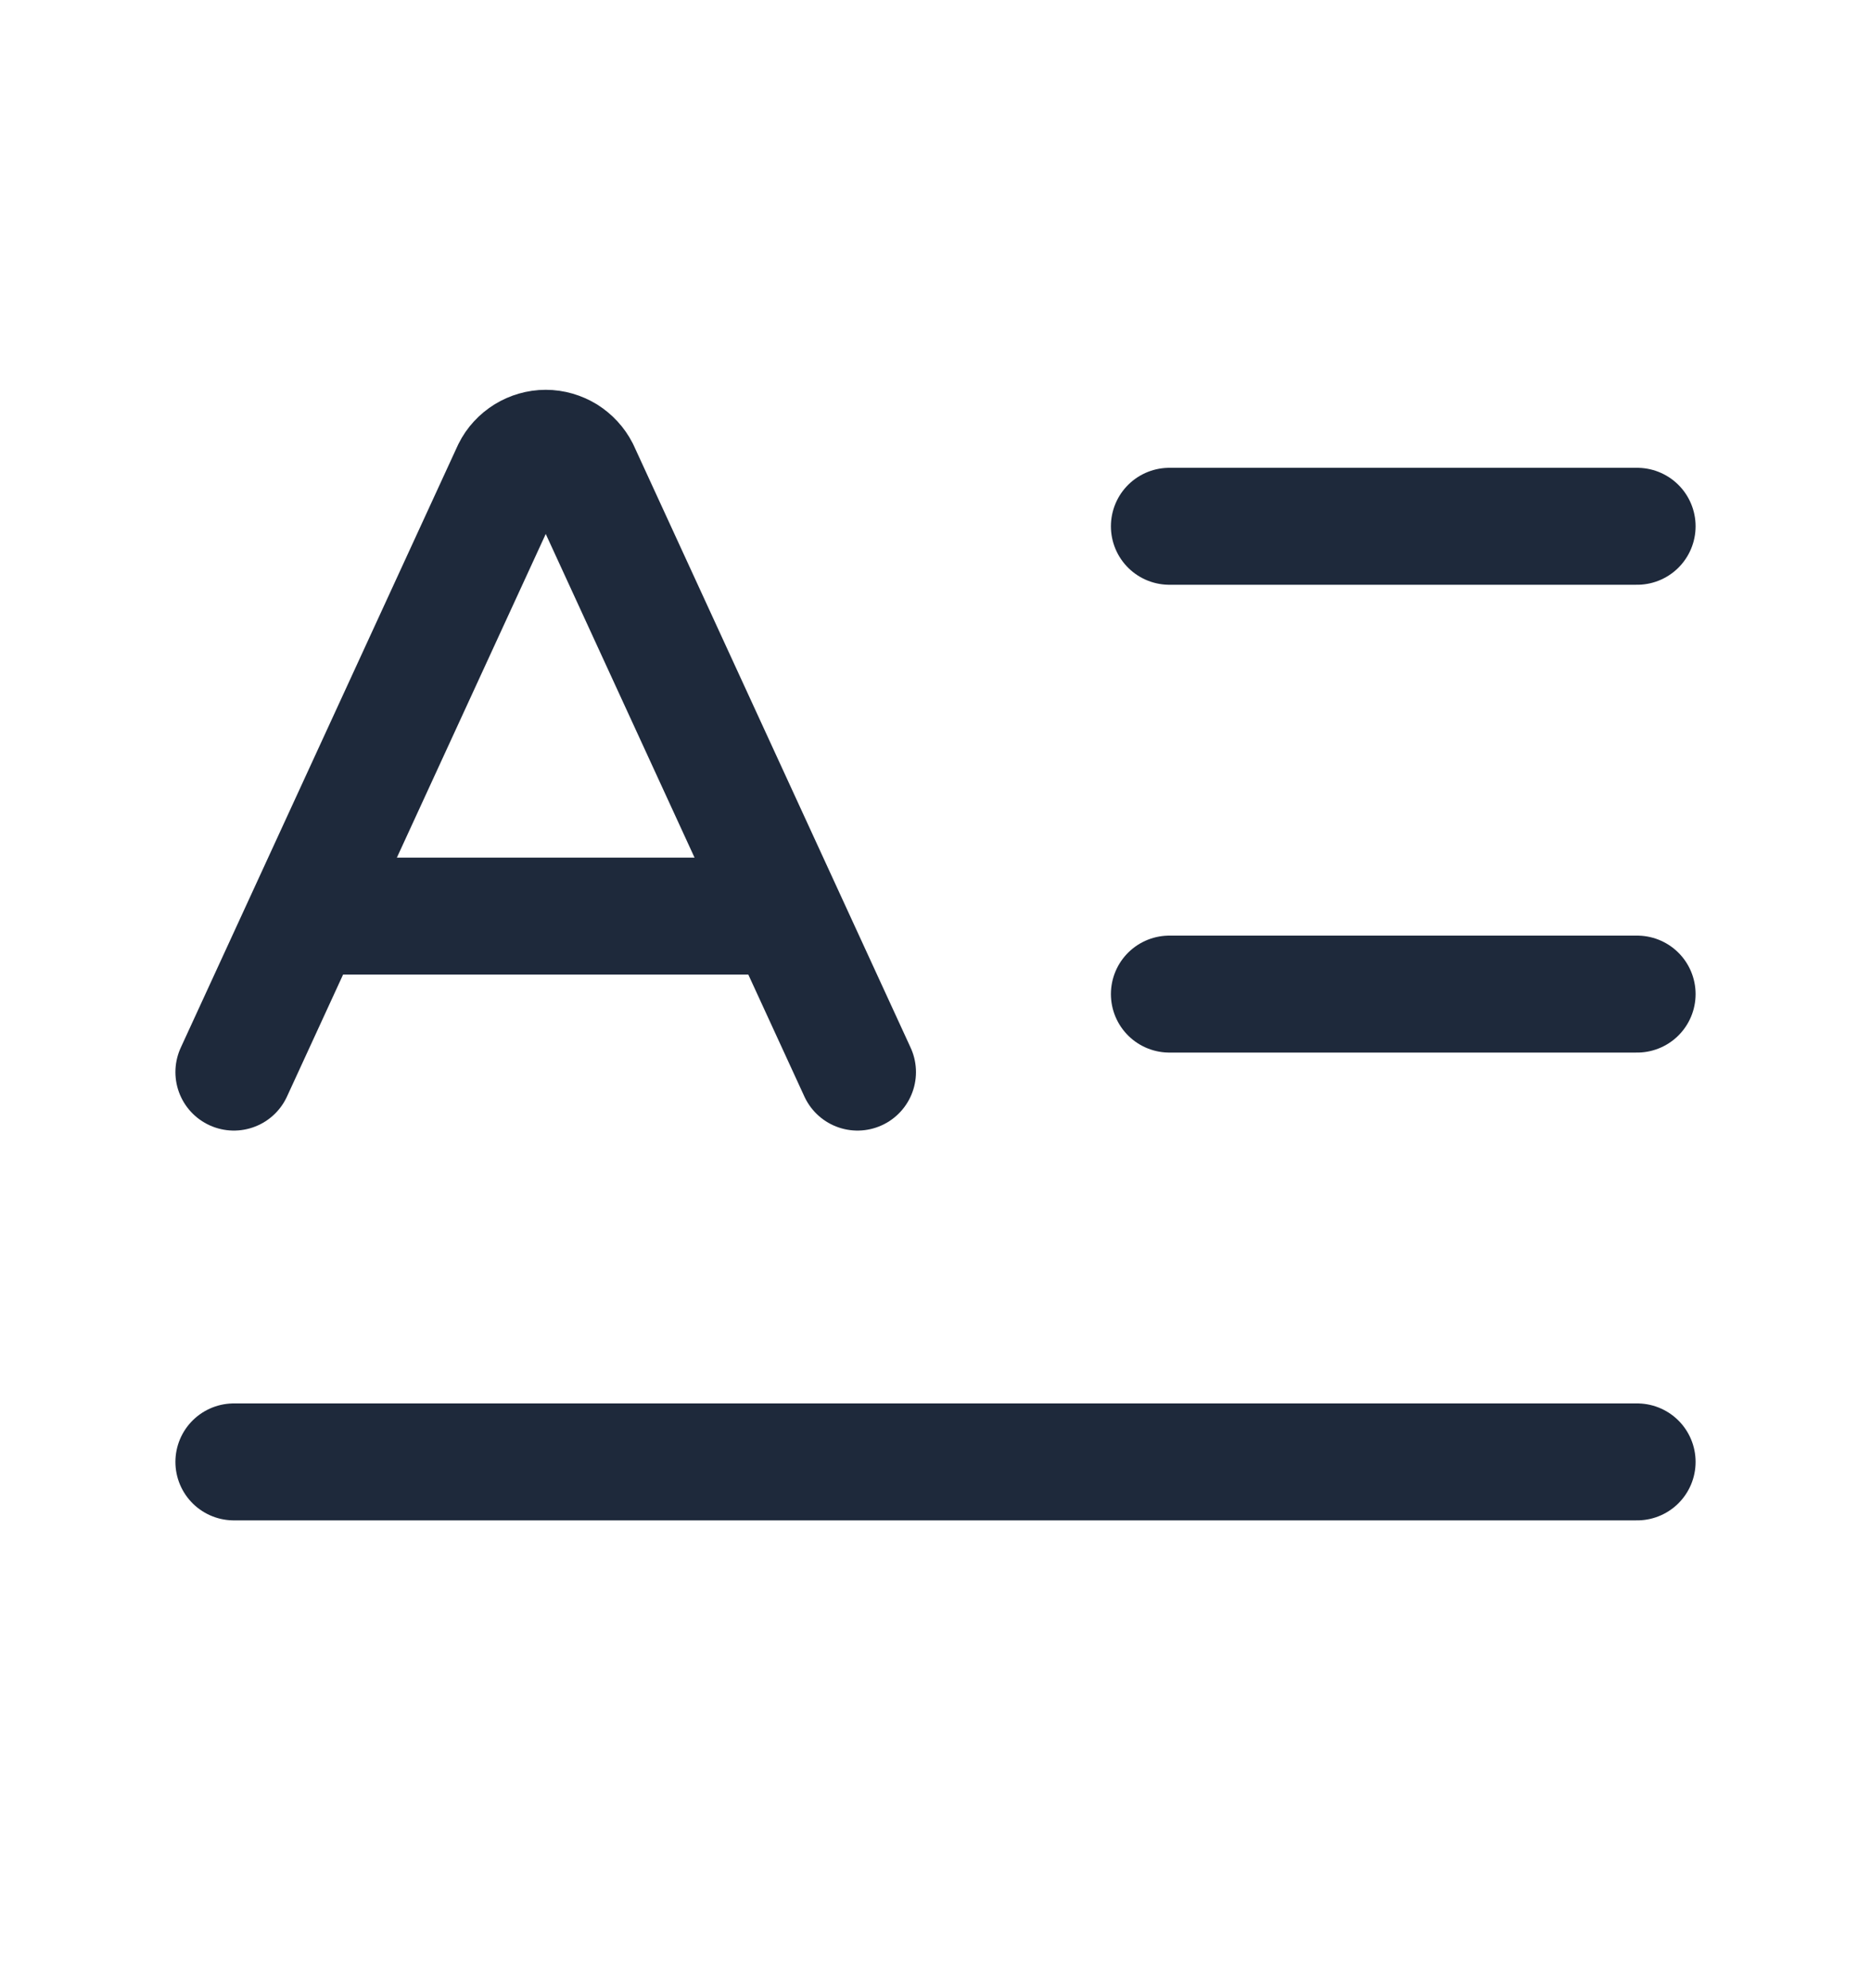 <svg width="16" height="17" viewBox="0 0 16 17" fill="none" xmlns="http://www.w3.org/2000/svg">
<path d="M10 8.5H14" stroke="#1E293B" stroke-linecap="round" stroke-linejoin="round"/>
<path d="M10 4.5H14" stroke="#1E293B" stroke-linecap="round" stroke-linejoin="round"/>
<path d="M2 9.167L4.369 4.017C4.396 3.962 4.439 3.916 4.492 3.883C4.544 3.851 4.605 3.833 4.667 3.833C4.729 3.833 4.789 3.851 4.842 3.883C4.894 3.916 4.937 3.962 4.965 4.017L7.333 9.167" stroke="#1E293B" stroke-linecap="round" stroke-linejoin="round"/>
<path d="M2 12.5H14" stroke="#1E293B" stroke-linecap="round" stroke-linejoin="round"/>
<path d="M2.667 7.833H6.667" stroke="#1E293B" stroke-linecap="round" stroke-linejoin="round"/>
</svg>
